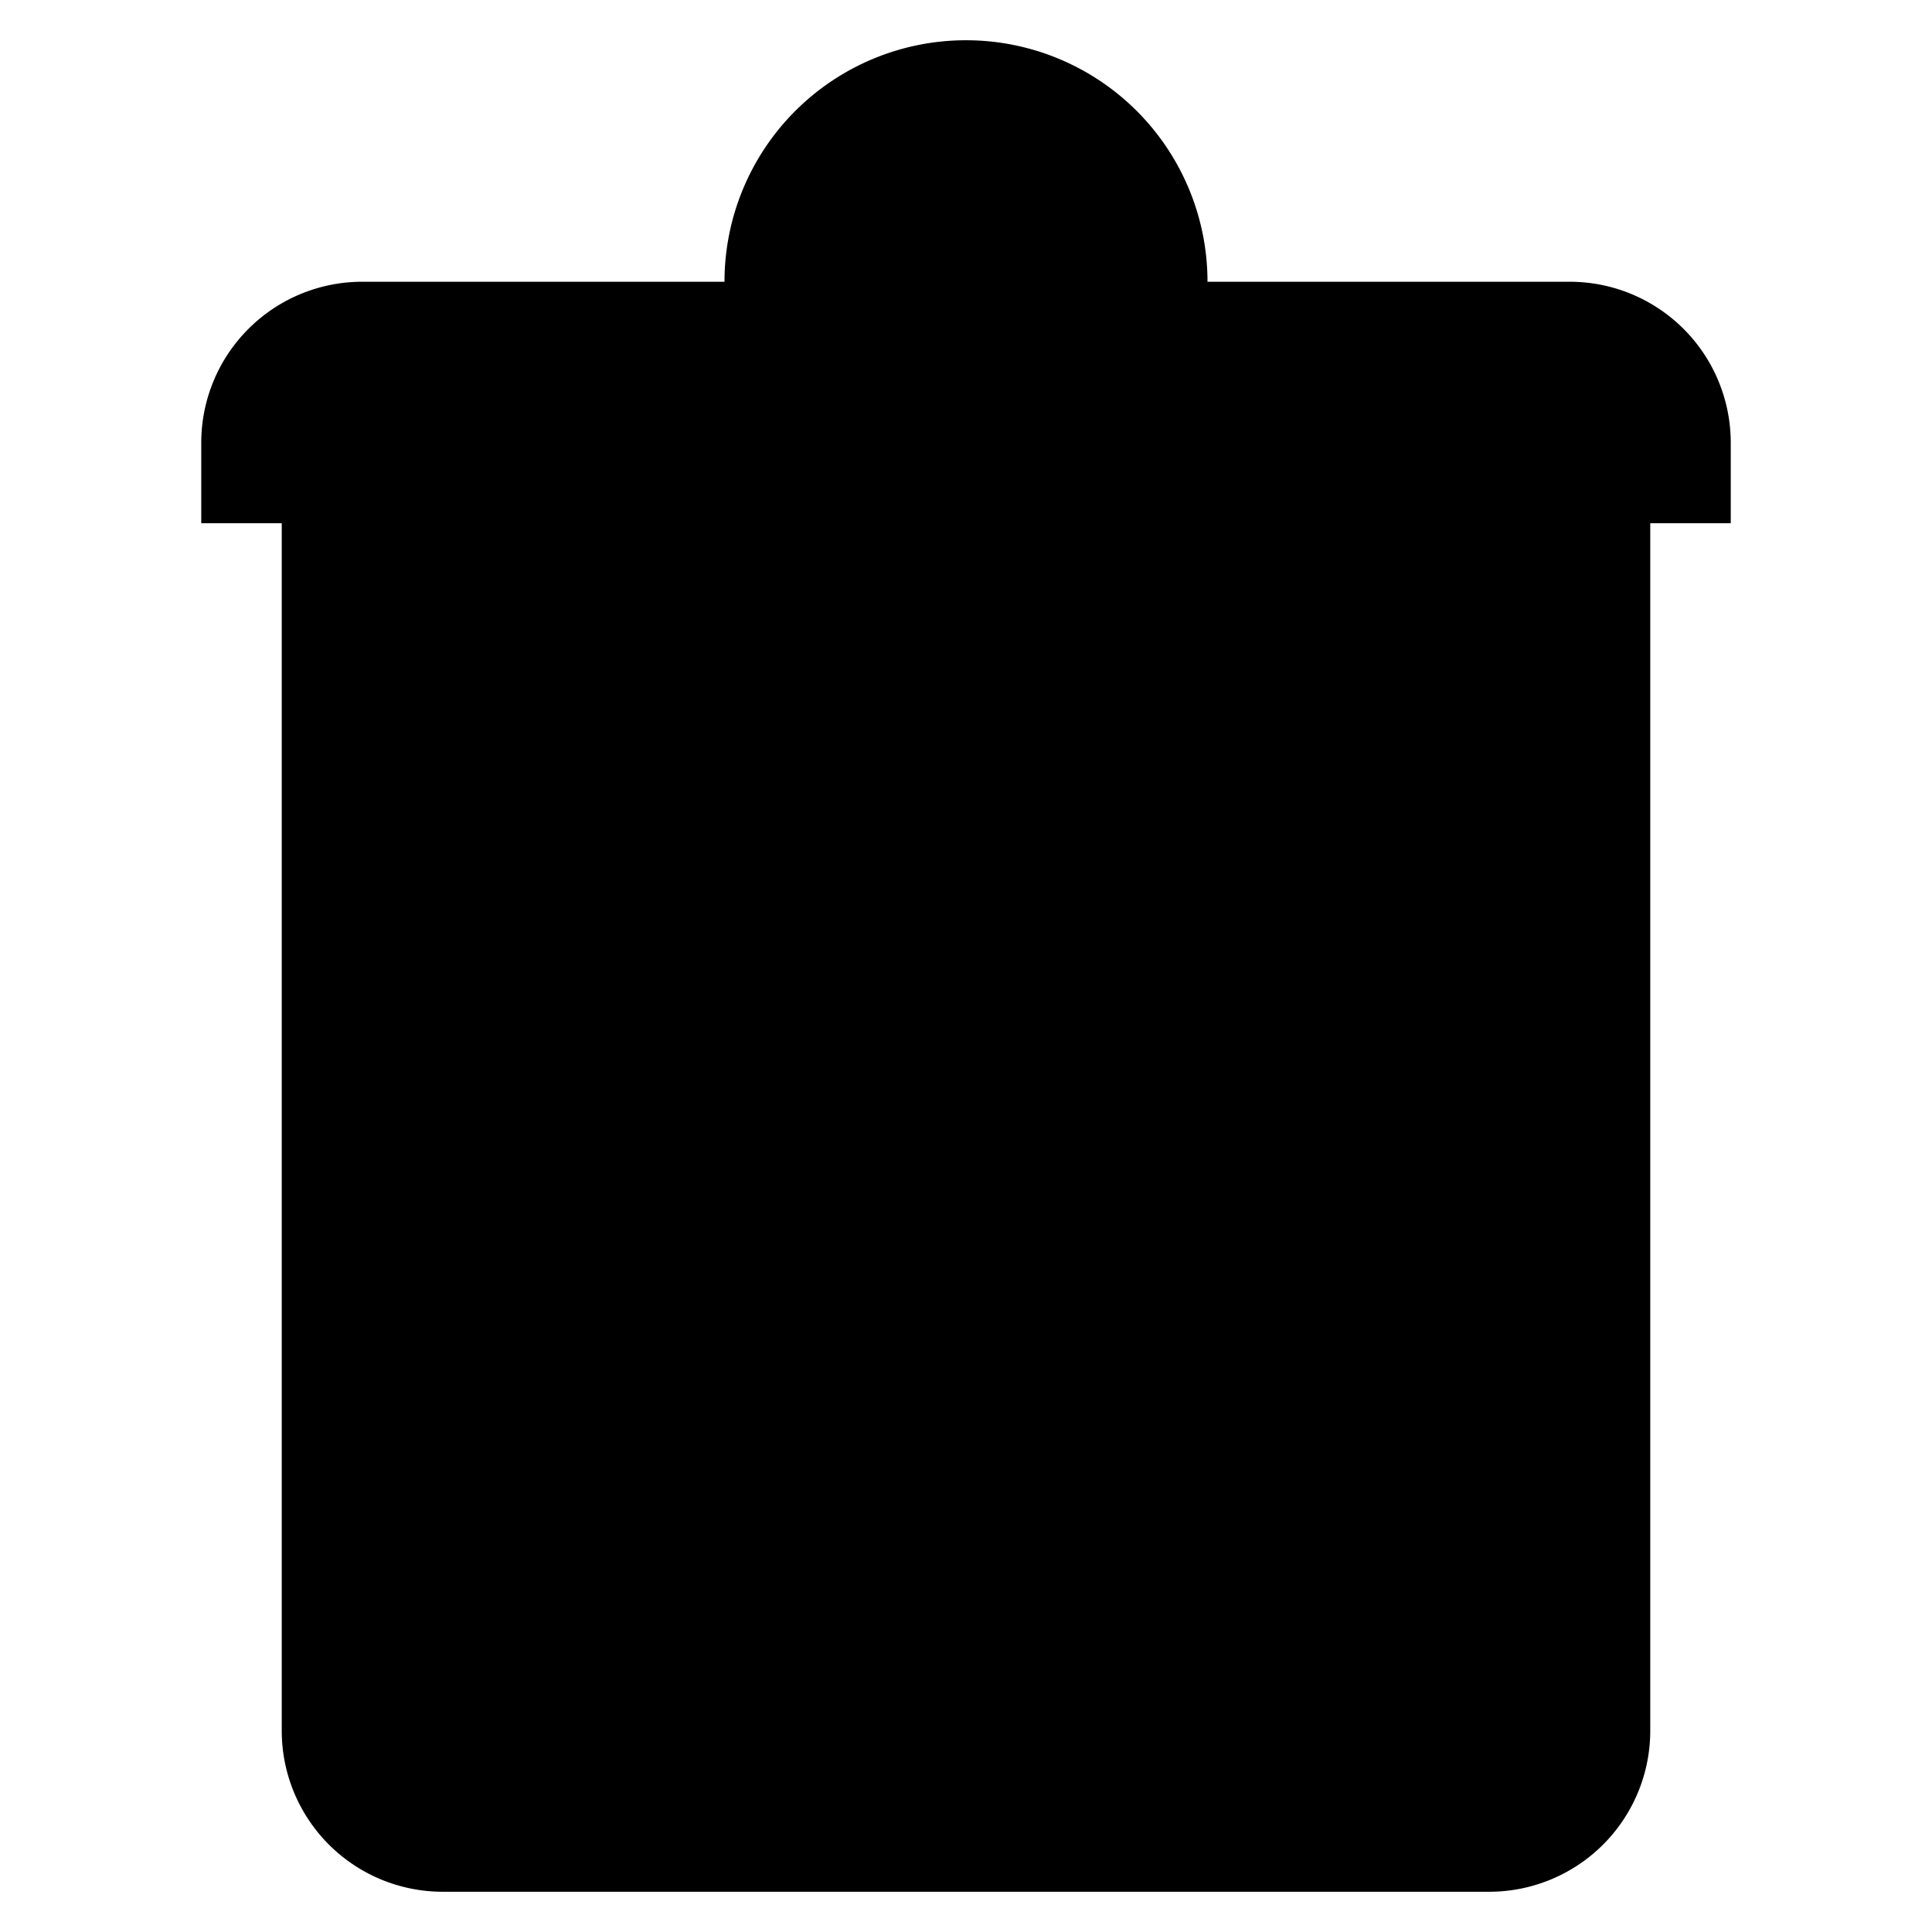 <svg xmlns="http://www.w3.org/2000/svg" viewBox="0 0 24 24">
            <g stroke-linecap="round" stroke-linejoin="round">
                <path d="M.5 6.507h23M20.5 6.5v15a2 2 0 01-2 2h-13a2 2 0 01-2-2v-15M2.5 6.5v-1a2 2 0 012-2h15a2 2 0 012 2v1M9 3.5a3 3 0 016 0M12 10v9.5M16.5 10v9.5M7.5 10v9.5" />
            </g>
        </svg>